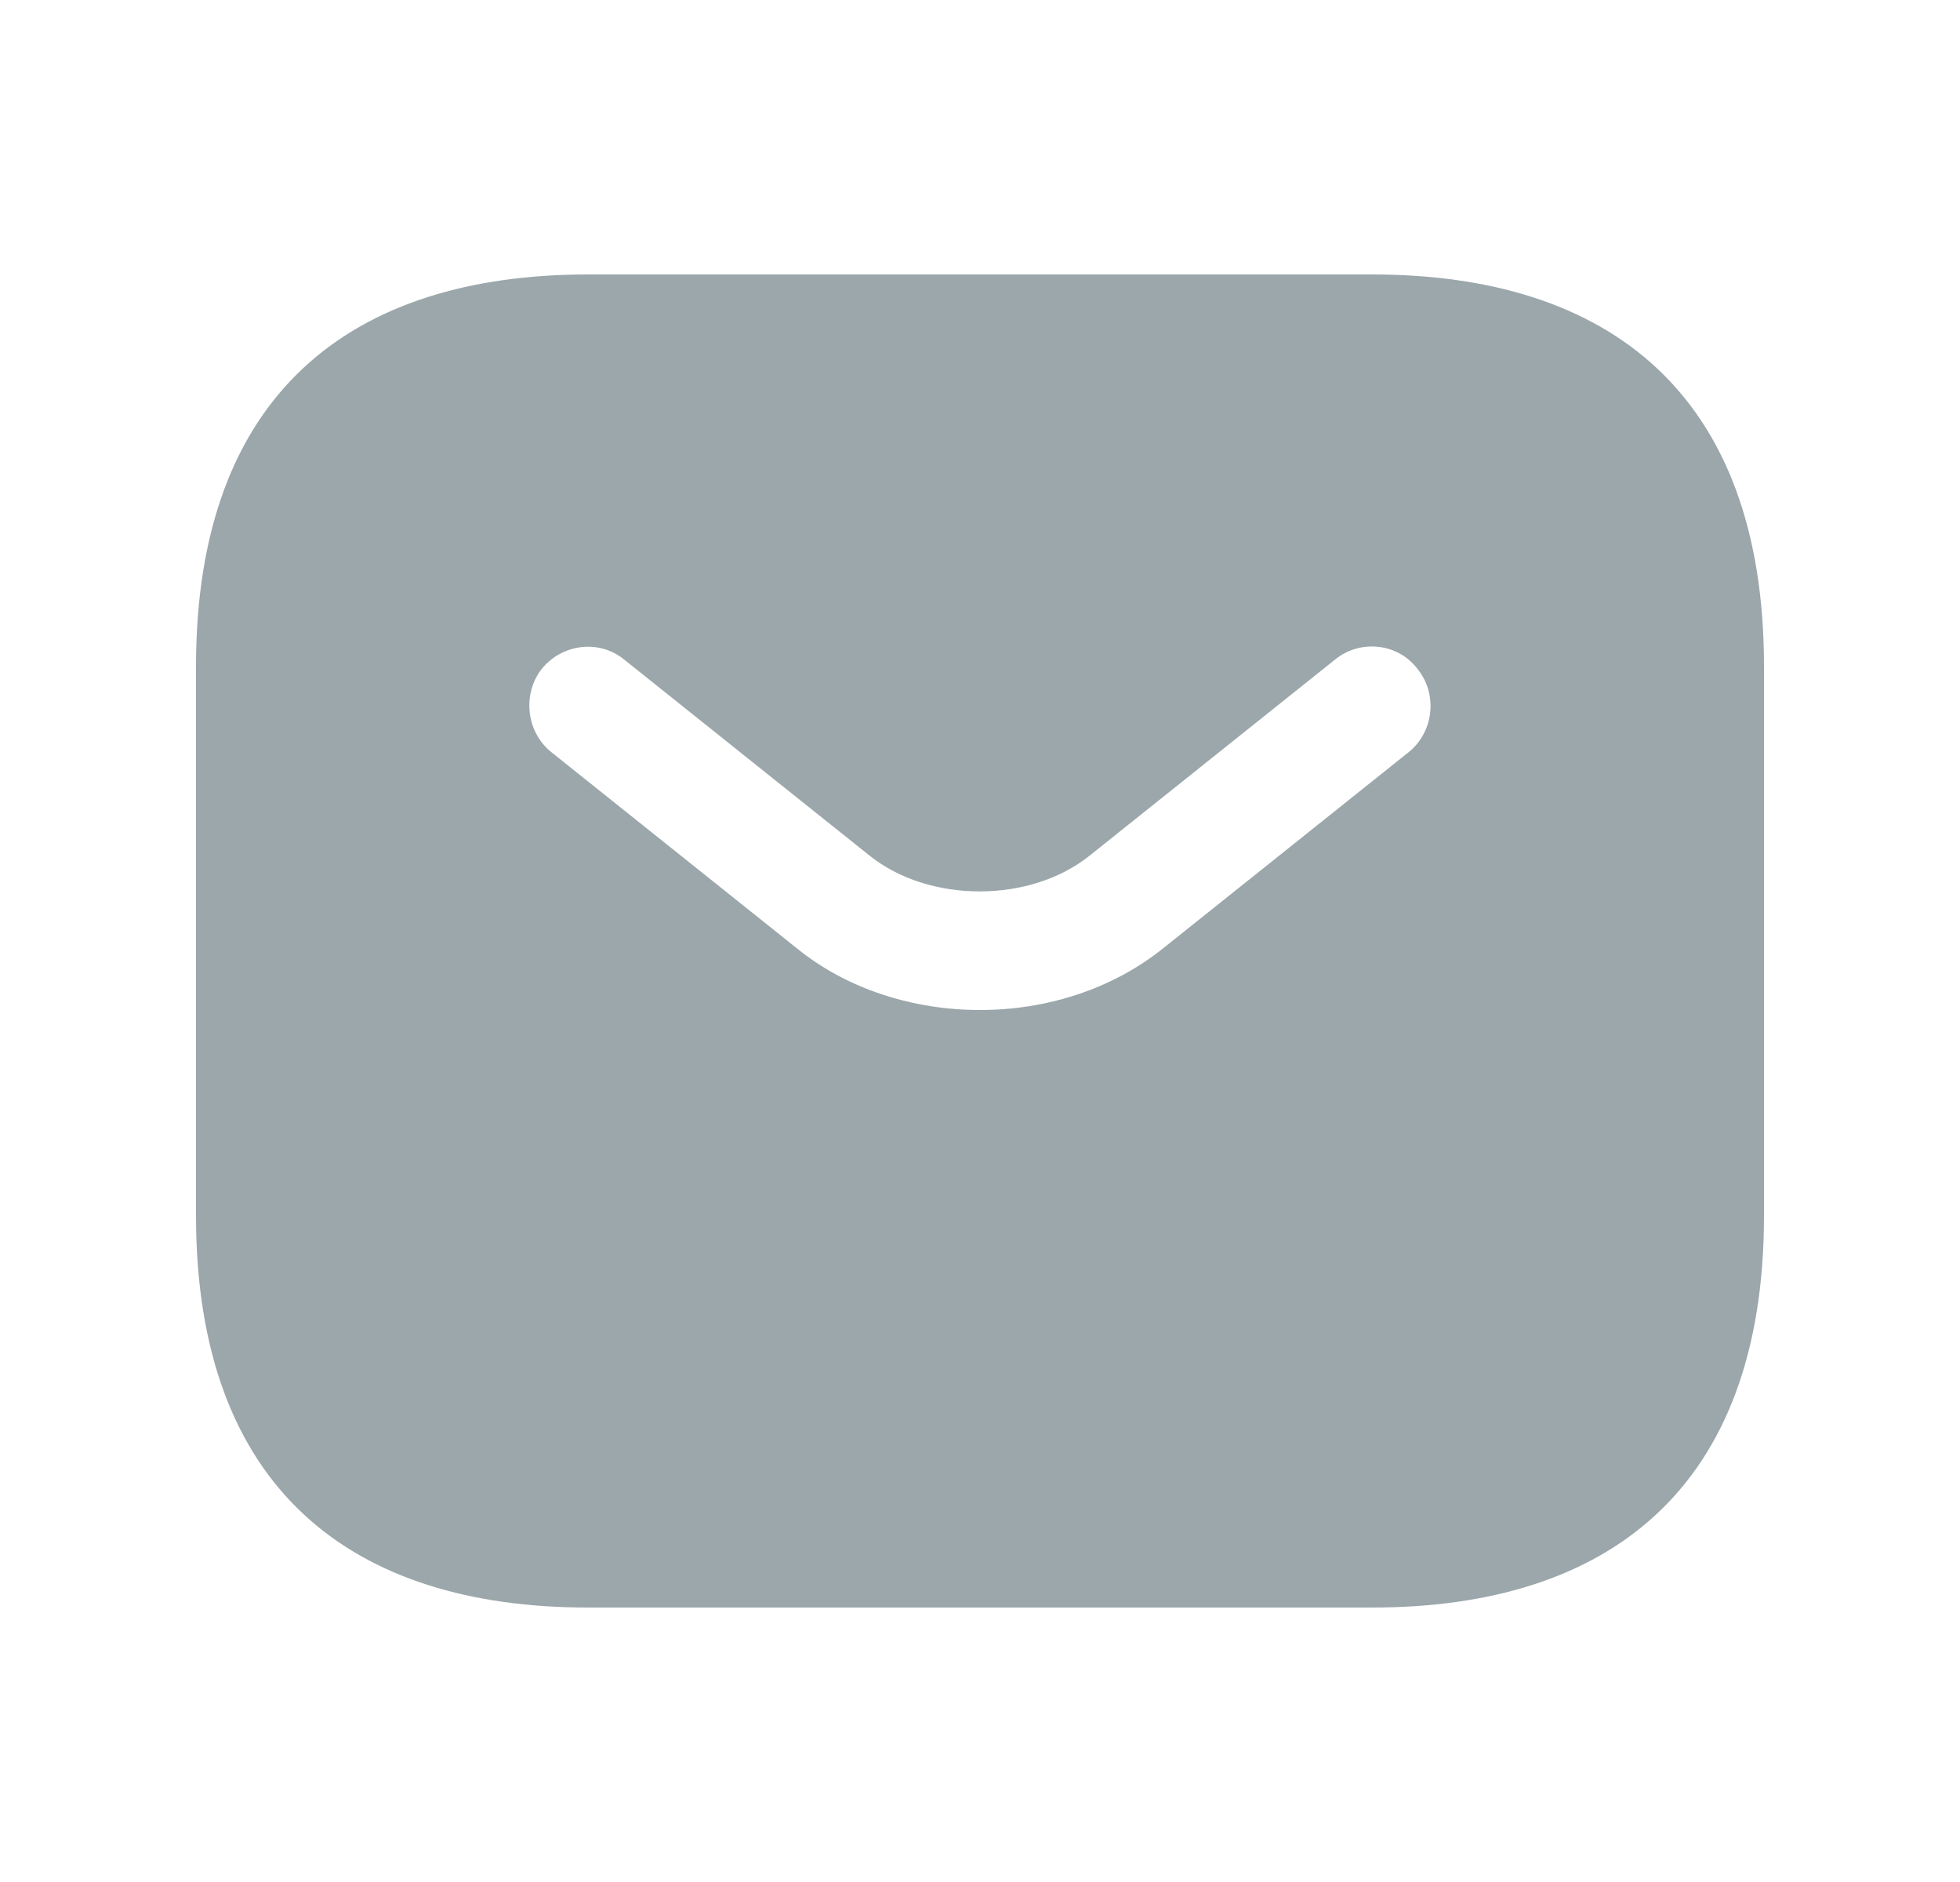 <svg width="25" height="24" viewBox="0 0 25 24" fill="none" xmlns="http://www.w3.org/2000/svg">
<path d="M17.5 3.5H7.5C4.5 3.5 2.5 5 2.5 8.5V15.5C2.5 19 4.5 20.5 7.5 20.5H17.5C20.5 20.5 22.5 19 22.5 15.5V8.5C22.5 5 20.5 3.5 17.5 3.5ZM17.97 9.59L14.84 12.09C14.18 12.62 13.34 12.88 12.5 12.88C11.66 12.88 10.81 12.62 10.16 12.09L7.03 9.59C6.71 9.33 6.66 8.85 6.91 8.53C7.17 8.21 7.64 8.15 7.96 8.41L11.09 10.91C11.85 11.52 13.14 11.52 13.9 10.91L17.03 8.41C17.35 8.15 17.83 8.2 18.08 8.53C18.34 8.85 18.29 9.33 17.97 9.59Z" fill="#9BA7AB"/>
</svg>
